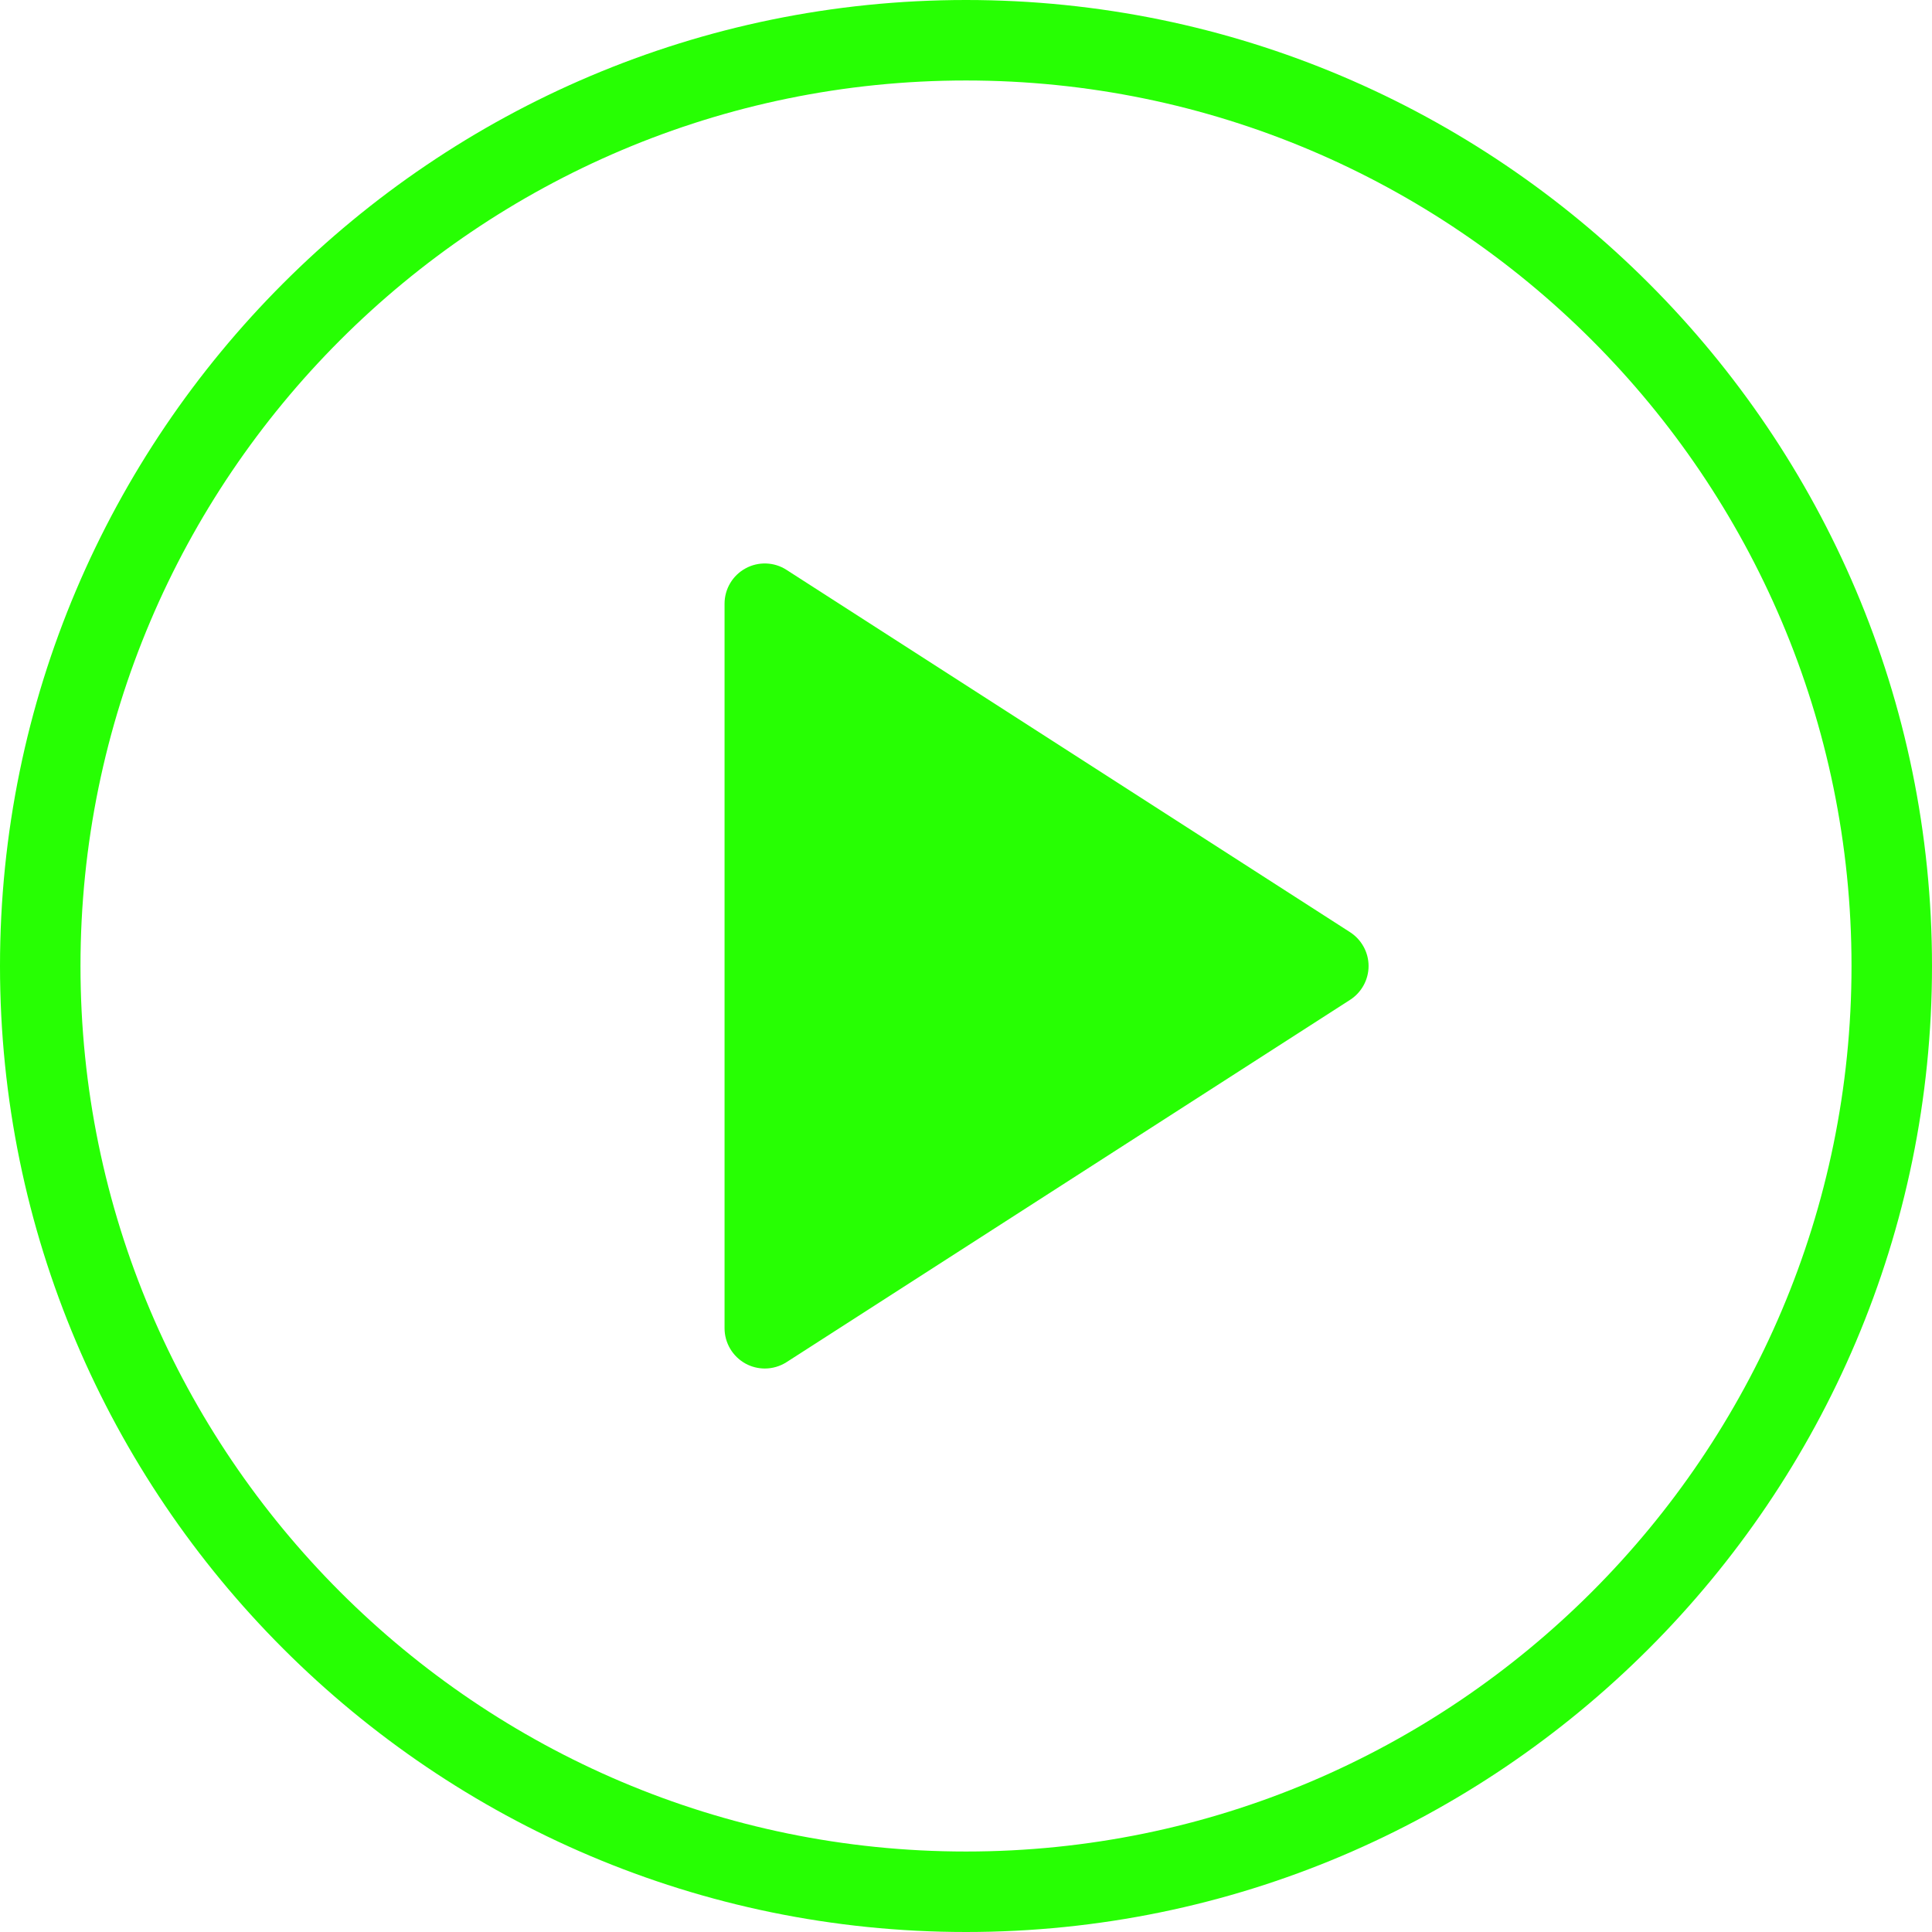 <?xml version="1.0" encoding="utf-8"?>
<!-- Generator: Adobe Illustrator 16.0.0, SVG Export Plug-In . SVG Version: 6.00 Build 0)  -->
<!DOCTYPE svg PUBLIC "-//W3C//DTD SVG 1.1//EN" "http://www.w3.org/Graphics/SVG/1.1/DTD/svg11.dtd">
<svg version="1.1" id="Layer_1" xmlns="http://www.w3.org/2000/svg" xmlns:xlink="http://www.w3.org/1999/xlink" x="0px" y="0px"
	 width="35px" height="35px" viewBox="238.5 238.5 35 35" enable-background="new 238.5 238.5 35 35" xml:space="preserve">
<g>
	<path fill="#27FF03" d="M256,238.5c-9.65,0-17.5,7.851-17.5,17.5s7.85,17.5,17.5,17.5c9.65,0,17.5-7.851,17.5-17.5
		S265.65,238.5,256,238.5z M256,272.042c-8.845,0-16.042-7.196-16.042-16.042c0-8.845,7.196-16.042,16.042-16.042
		c8.846,0,16.042,7.196,16.042,16.042C272.042,264.846,264.846,272.042,256,272.042z"/>
	<path fill="#27FF03" d="M262.957,255.387l-10.208-6.563c-0.224-0.146-0.513-0.154-0.743-0.027c-0.235,0.128-0.38,0.373-0.38,0.64
		v13.125c0,0.267,0.146,0.512,0.38,0.641c0.108,0.059,0.229,0.089,0.349,0.089c0.137,0,0.275-0.039,0.395-0.116l10.208-6.563
		c0.208-0.134,0.335-0.365,0.335-0.613S263.165,255.521,262.957,255.387z"/>
</g>
</svg>
